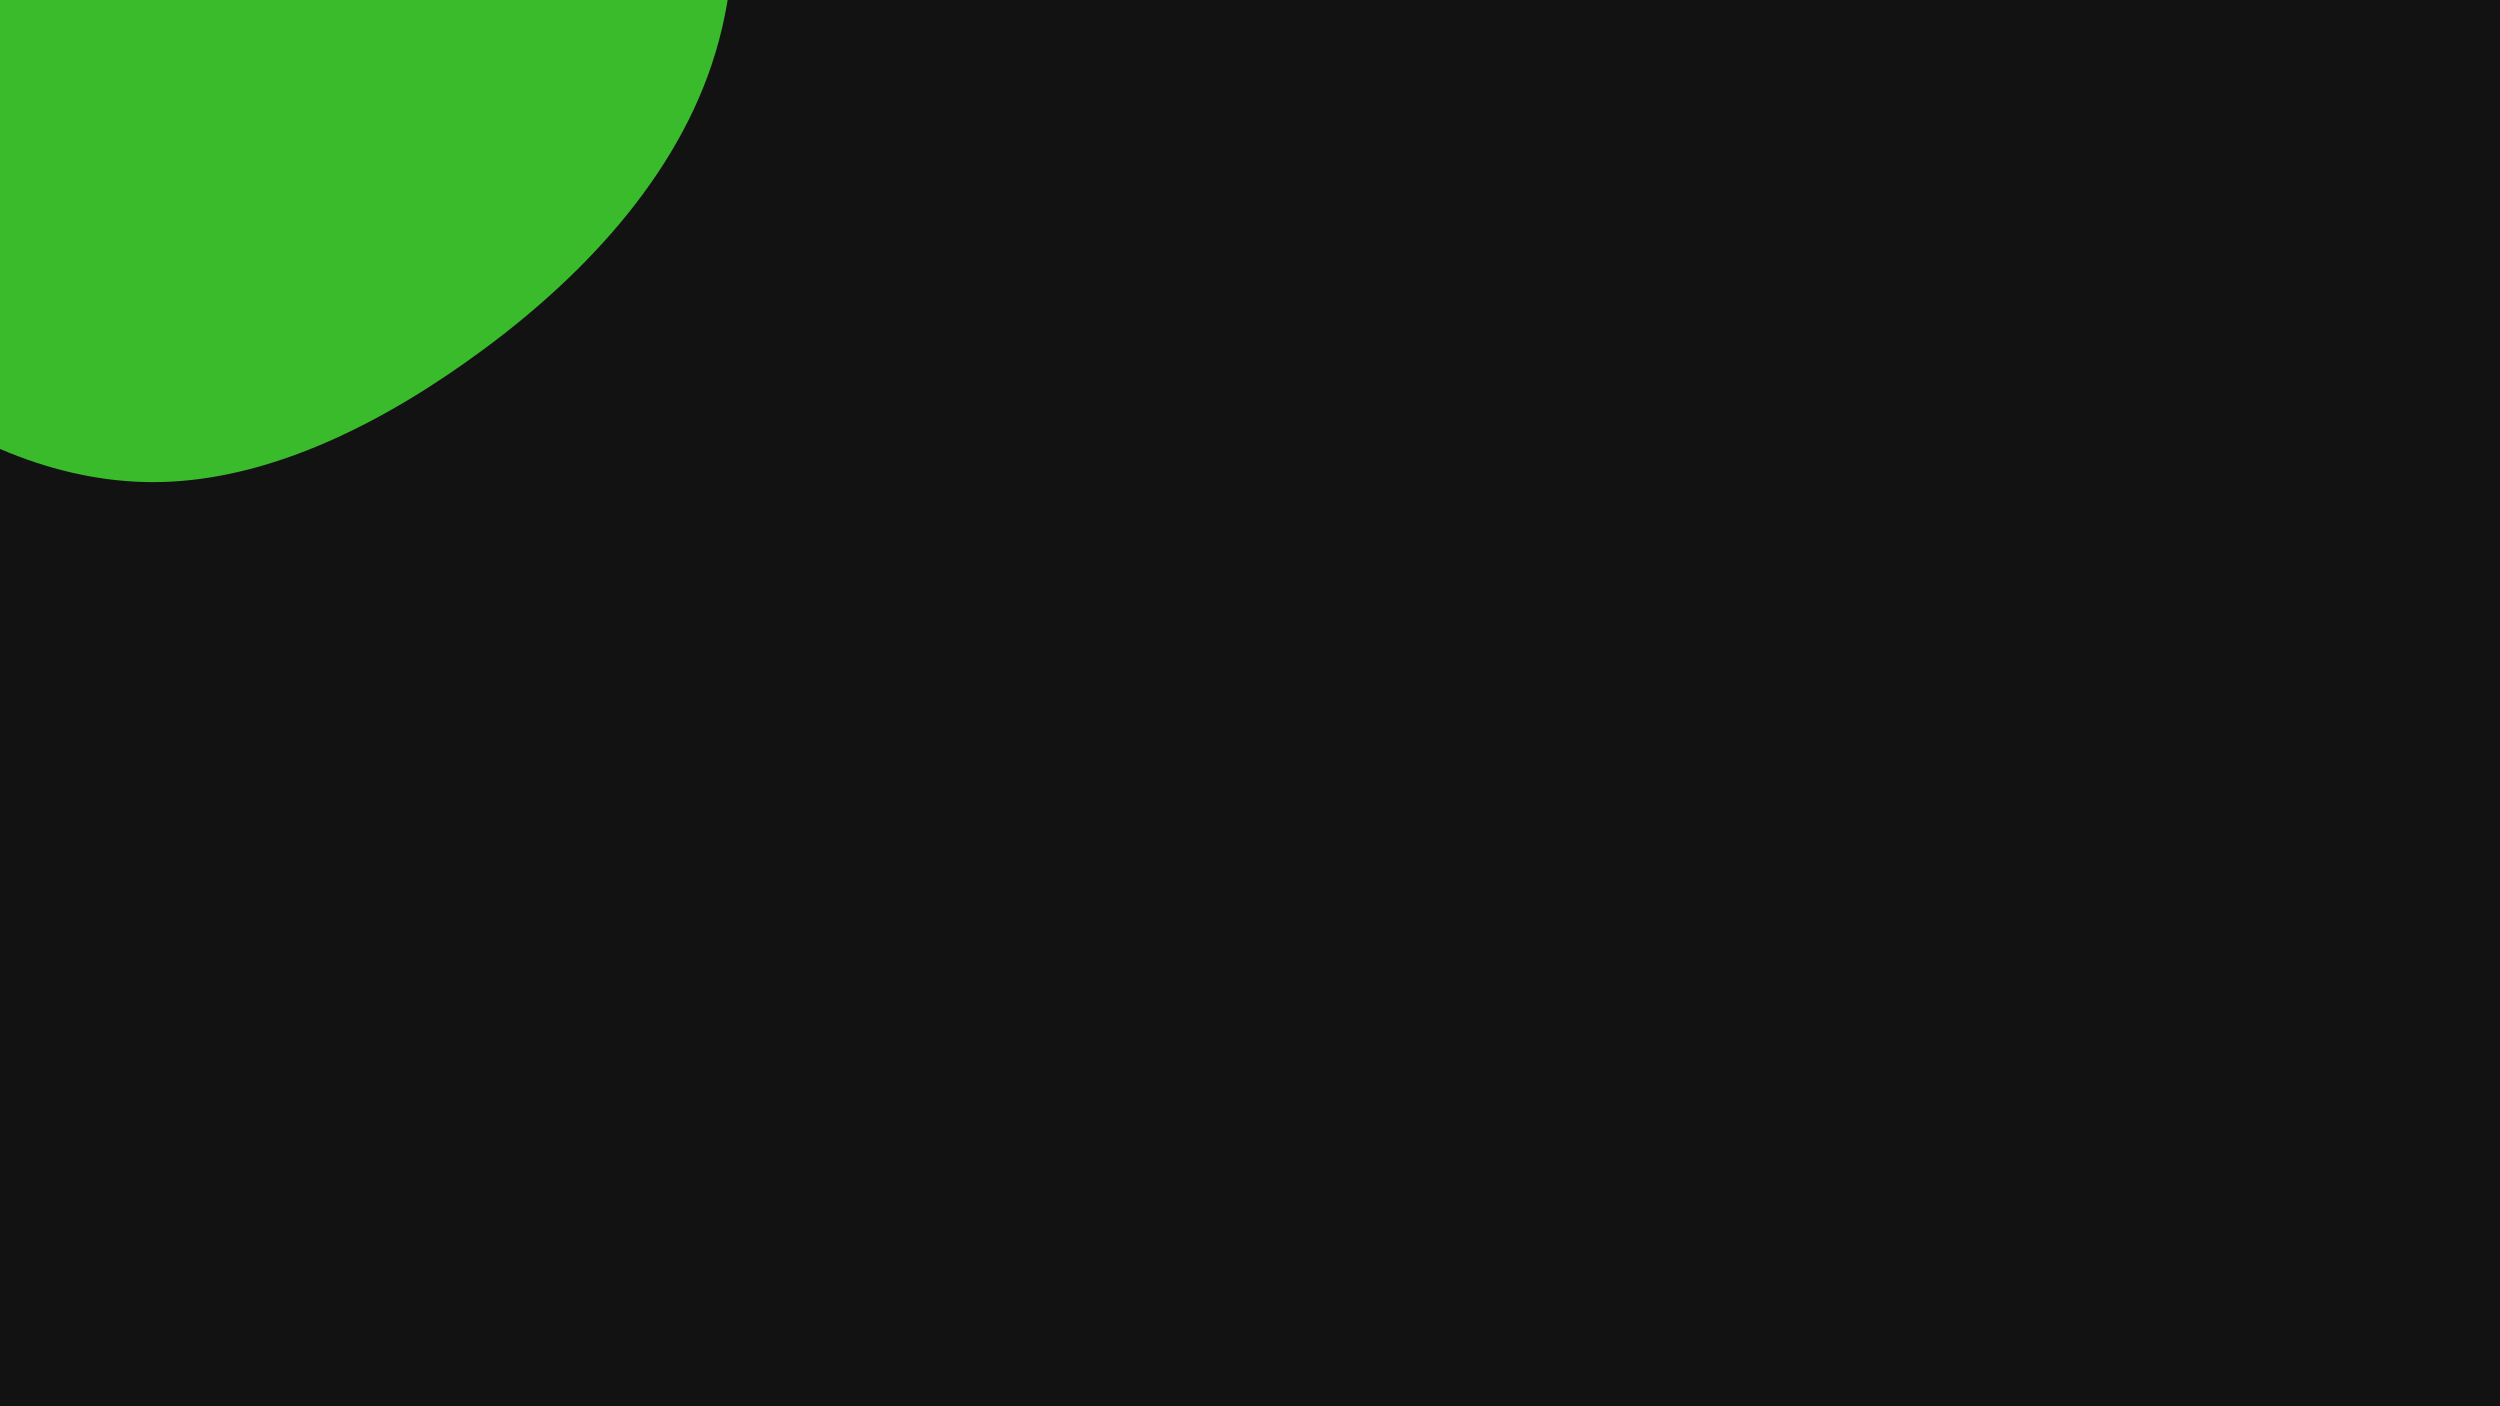 <svg id="visual" viewBox="0 0 960 540" width="960" height="540" xmlns="http://www.w3.org/2000/svg" xmlns:xlink="http://www.w3.org/1999/xlink" version="1.1"><rect x="0" y="0" width="960" height="540" fill="#121212"></rect><g transform="translate(-5.352 -9.561)"><path d="M139 -171.9C185.7 -186.2 232.9 -157.1 260.2 -114C287.4 -70.8 294.7 -13.7 278.7 34.2C262.7 82.2 223.6 121 183.6 149.1C143.7 177.2 103 194.6 64.4 194.7C25.8 194.8 -10.6 177.5 -37.4 156.4C-64.1 135.2 -81.2 110.2 -129 91.5C-176.9 72.8 -255.5 60.4 -272.6 30.9C-289.7 1.4 -245.4 -45.2 -207.5 -81C-169.7 -116.7 -138.4 -141.6 -104.9 -133.4C-71.4 -125.1 -35.7 -83.7 5.2 -91.8C46.1 -99.9 92.3 -157.6 139 -171.9" fill="#3abb2b"></path></g></svg>